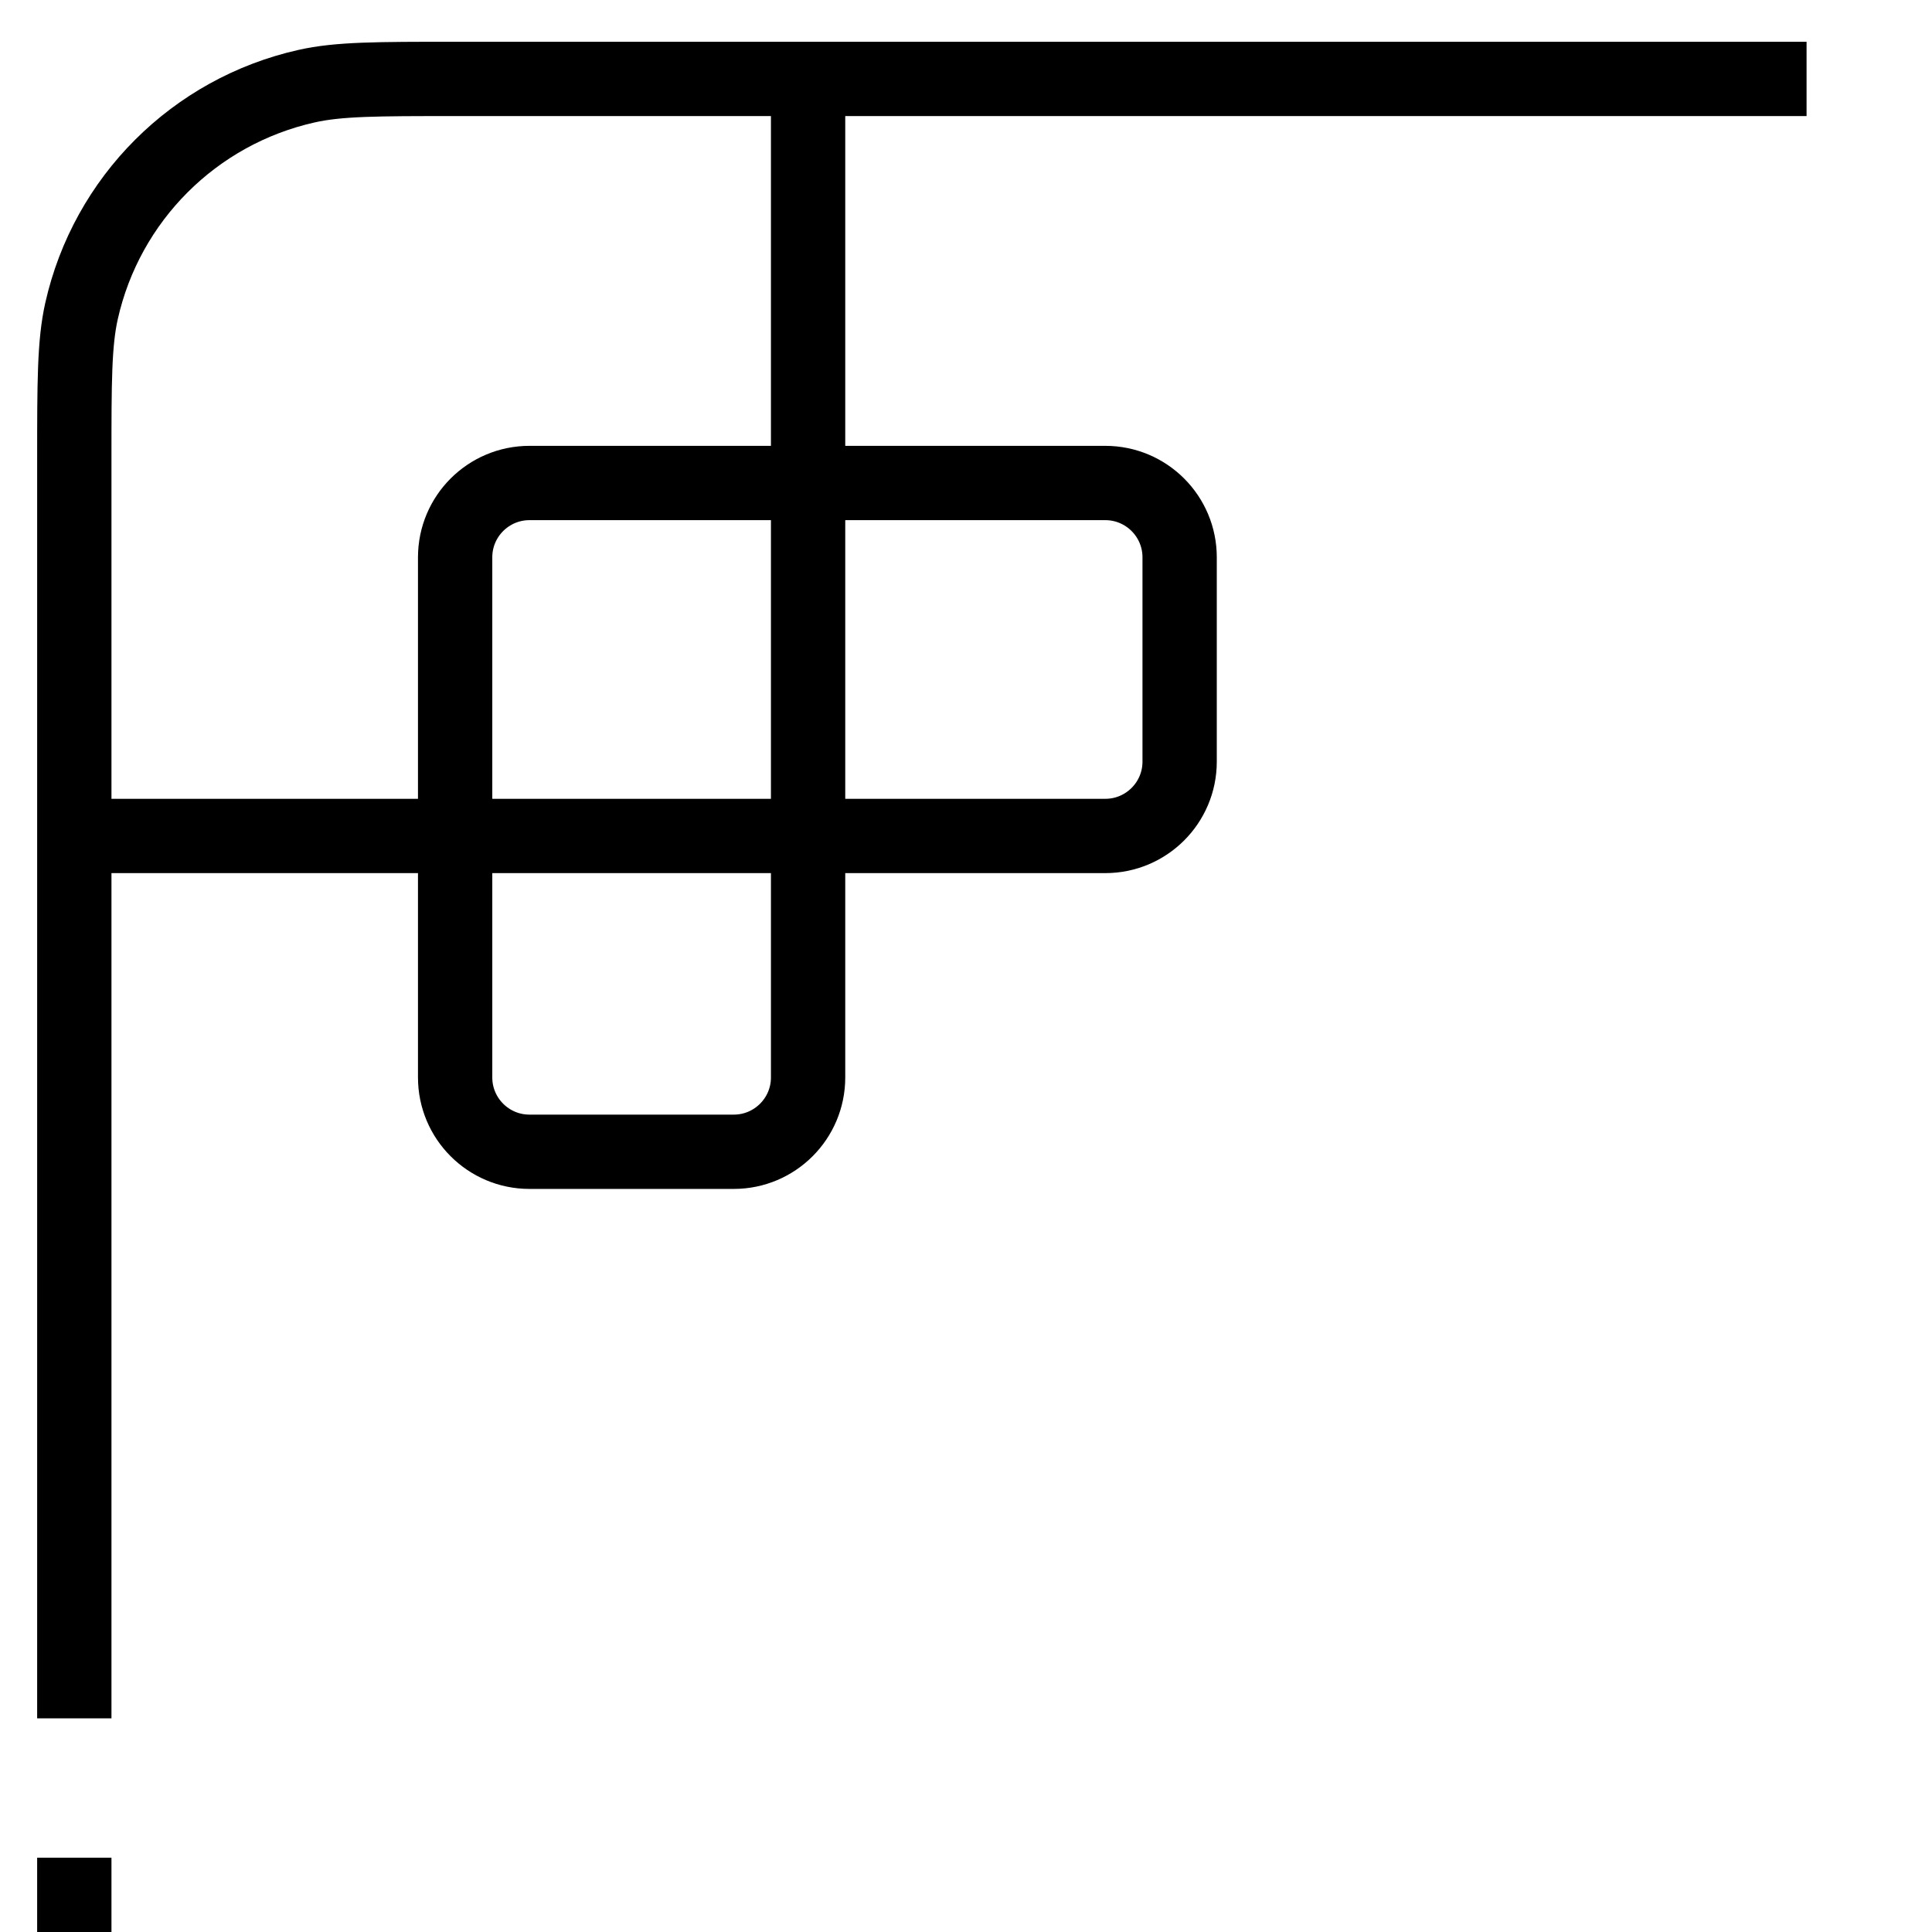 <svg  viewBox="0 0 26 26" fill="none" xmlns="http://www.w3.org/2000/svg">
<path d="M1 11.25H14.875C15.427 11.25 15.875 10.802 15.875 10.25V7.5C15.875 6.948 15.427 6.5 14.875 6.5H7.125C6.573 6.5 6.125 6.948 6.125 7.5V14.5C6.125 15.052 6.573 15.5 7.125 15.5H9.875C10.427 15.5 10.875 15.052 10.875 14.5V1" stroke="currentColor"/>
<path d="M1 23.125V6.5V6.188C1 5.142 1 4.619 1.097 4.186C1.436 2.677 2.615 1.499 4.124 1.16C4.556 1.062 5.079 1.062 6.125 1.062V1.062H24.312" stroke="currentColor"/>
<path d="M26.375 1.062H28.375" stroke="currentColor"/>
<path d="M1 25V27" stroke="currentColor"/>
</svg>
